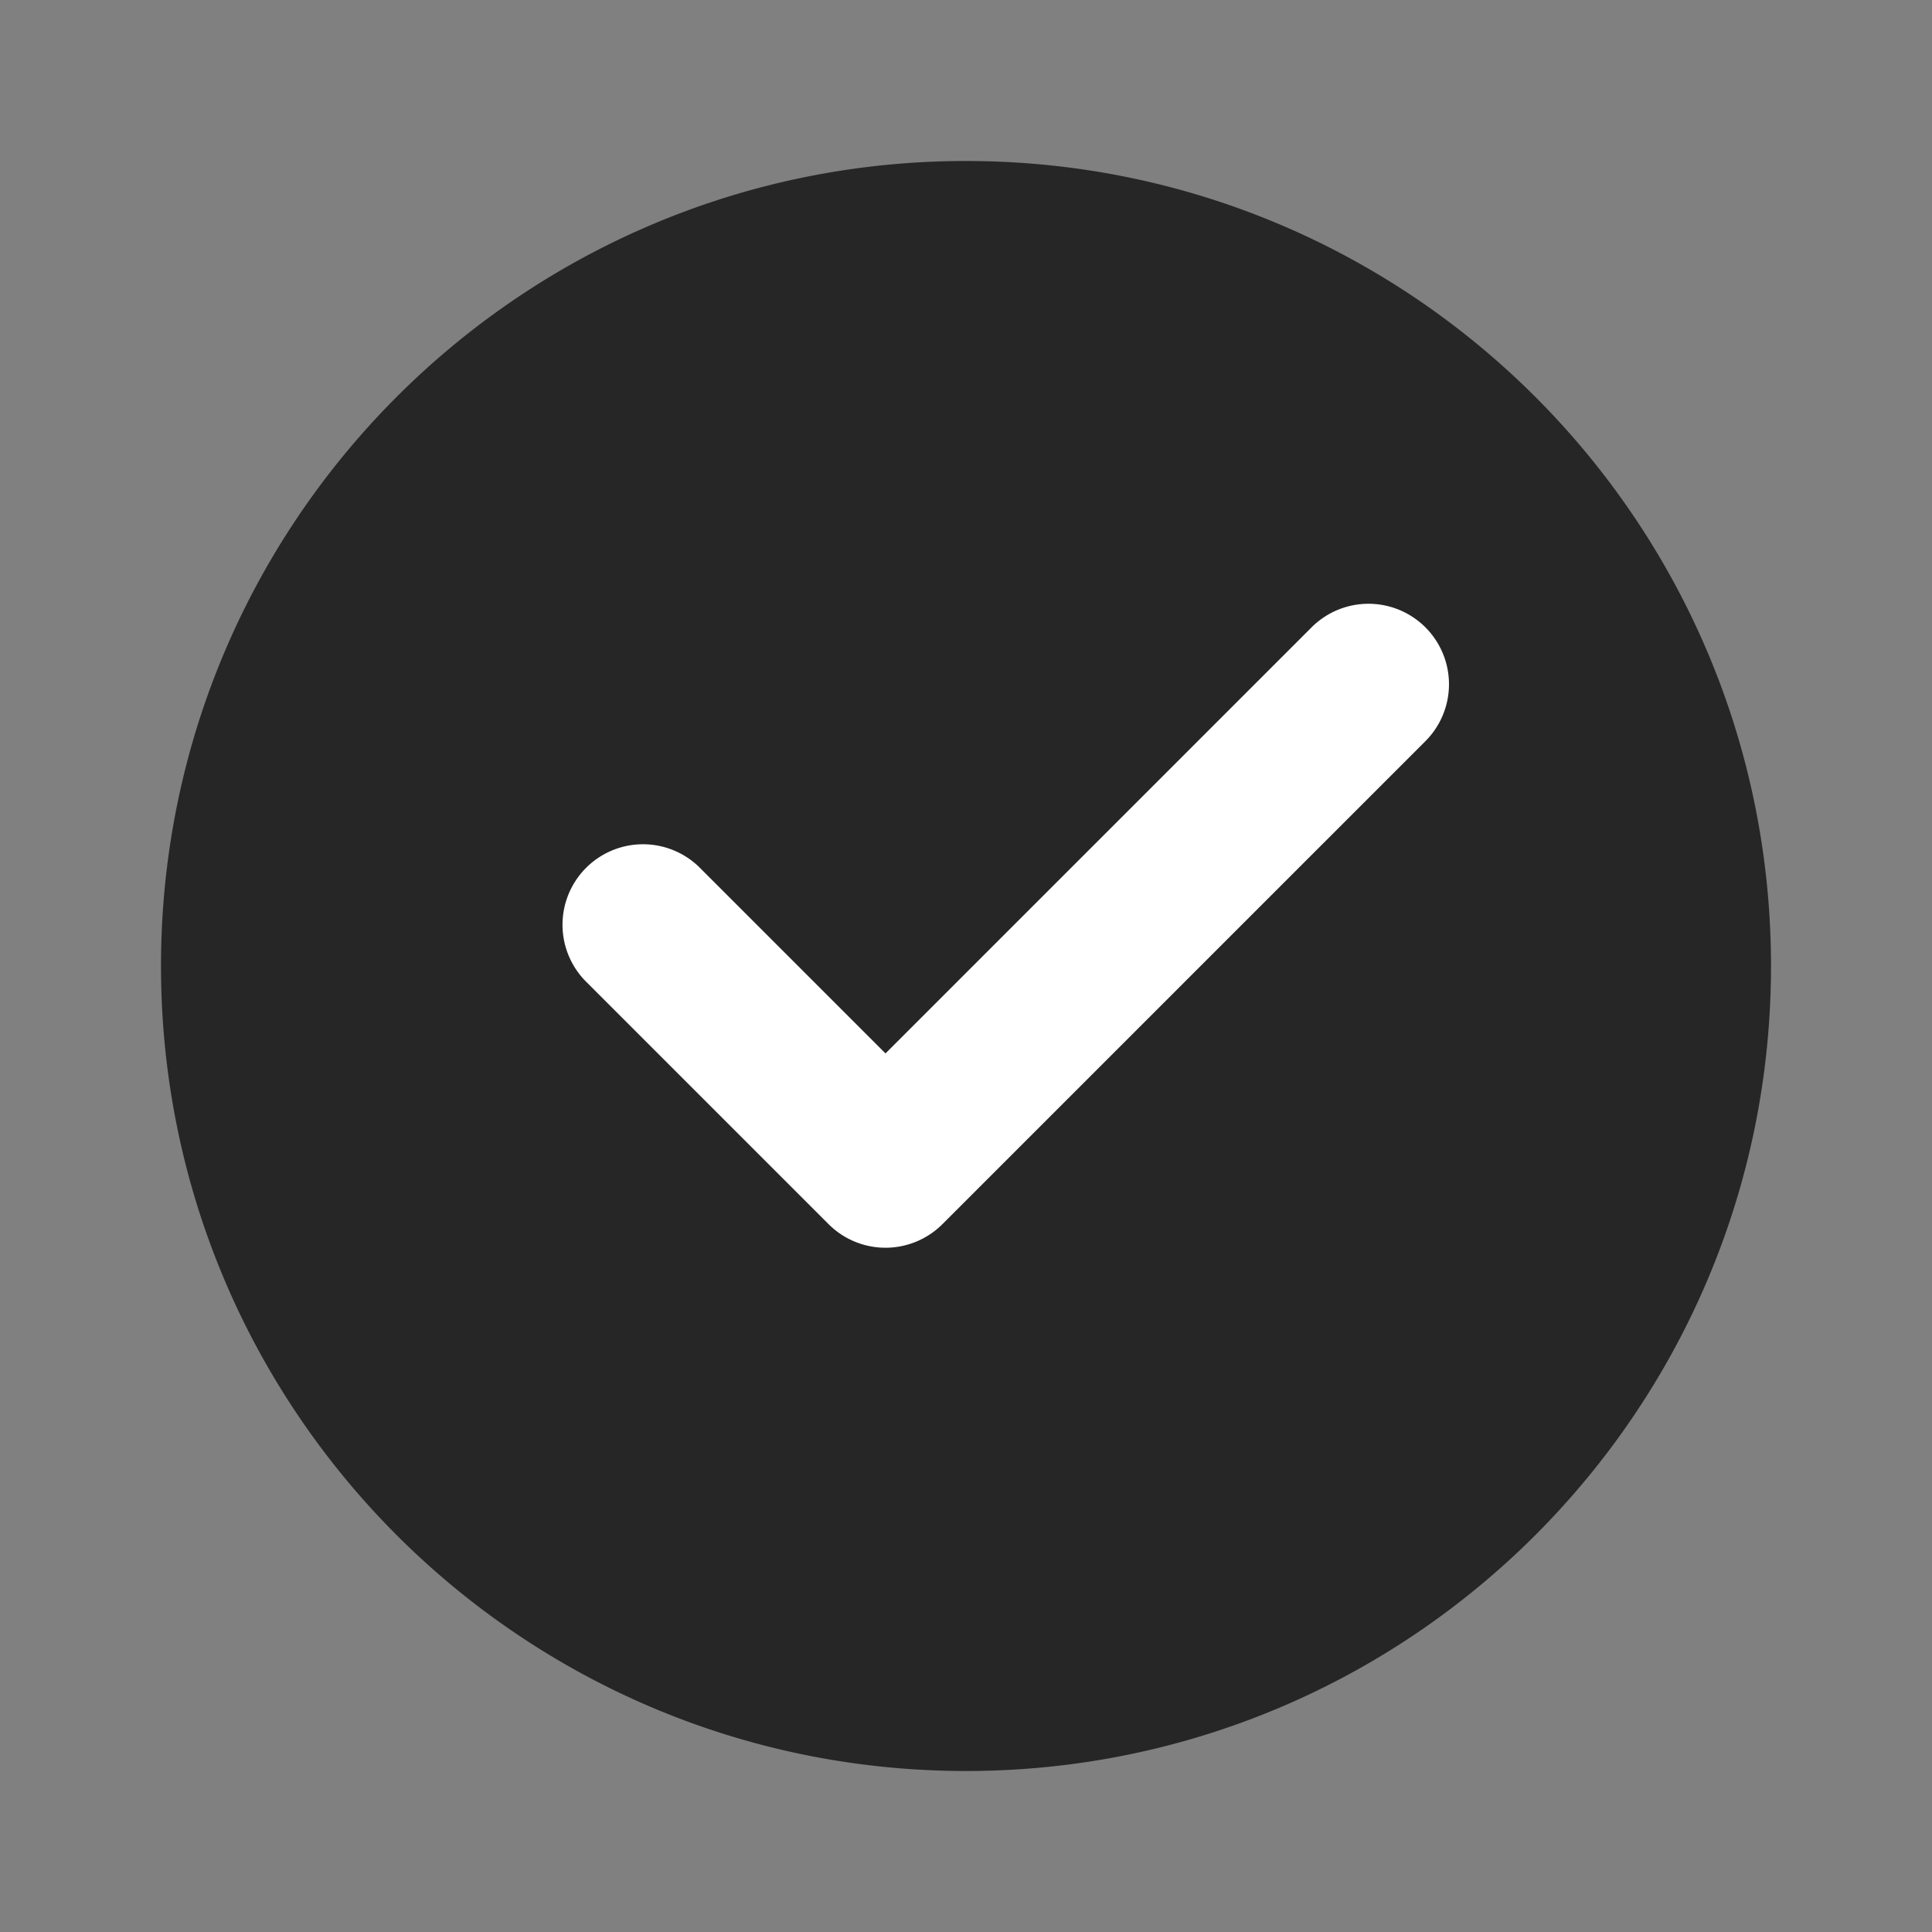 <svg xmlns="http://www.w3.org/2000/svg" width="24" height="24" fill="none"><rect width="100%" height="100%" fill="#808080" stroke="none"/><path fill="#262626" d="M12 21a9 9 0 1 0 0-18 9 9 0 0 0 0 18Z"/><path fill="#262626" fill-rule="evenodd" d="M12 4a8 8 0 1 0 0 16 8 8 0 0 0 0-16ZM2 12C2 6.477 6.477 2 12 2s10 4.477 10 10-4.477 10-10 10S2 17.523 2 12Z" clip-rule="evenodd"/><path fill="#fff" fill-rule="evenodd" d="M17.707 7.793a1 1 0 0 1 0 1.414l-6 6a1 1 0 0 1-1.414 0l-3-3a1 1 0 1 1 1.414-1.414L11 13.086l5.293-5.293a1 1 0 0 1 1.414 0Z" clip-rule="evenodd"/></svg>